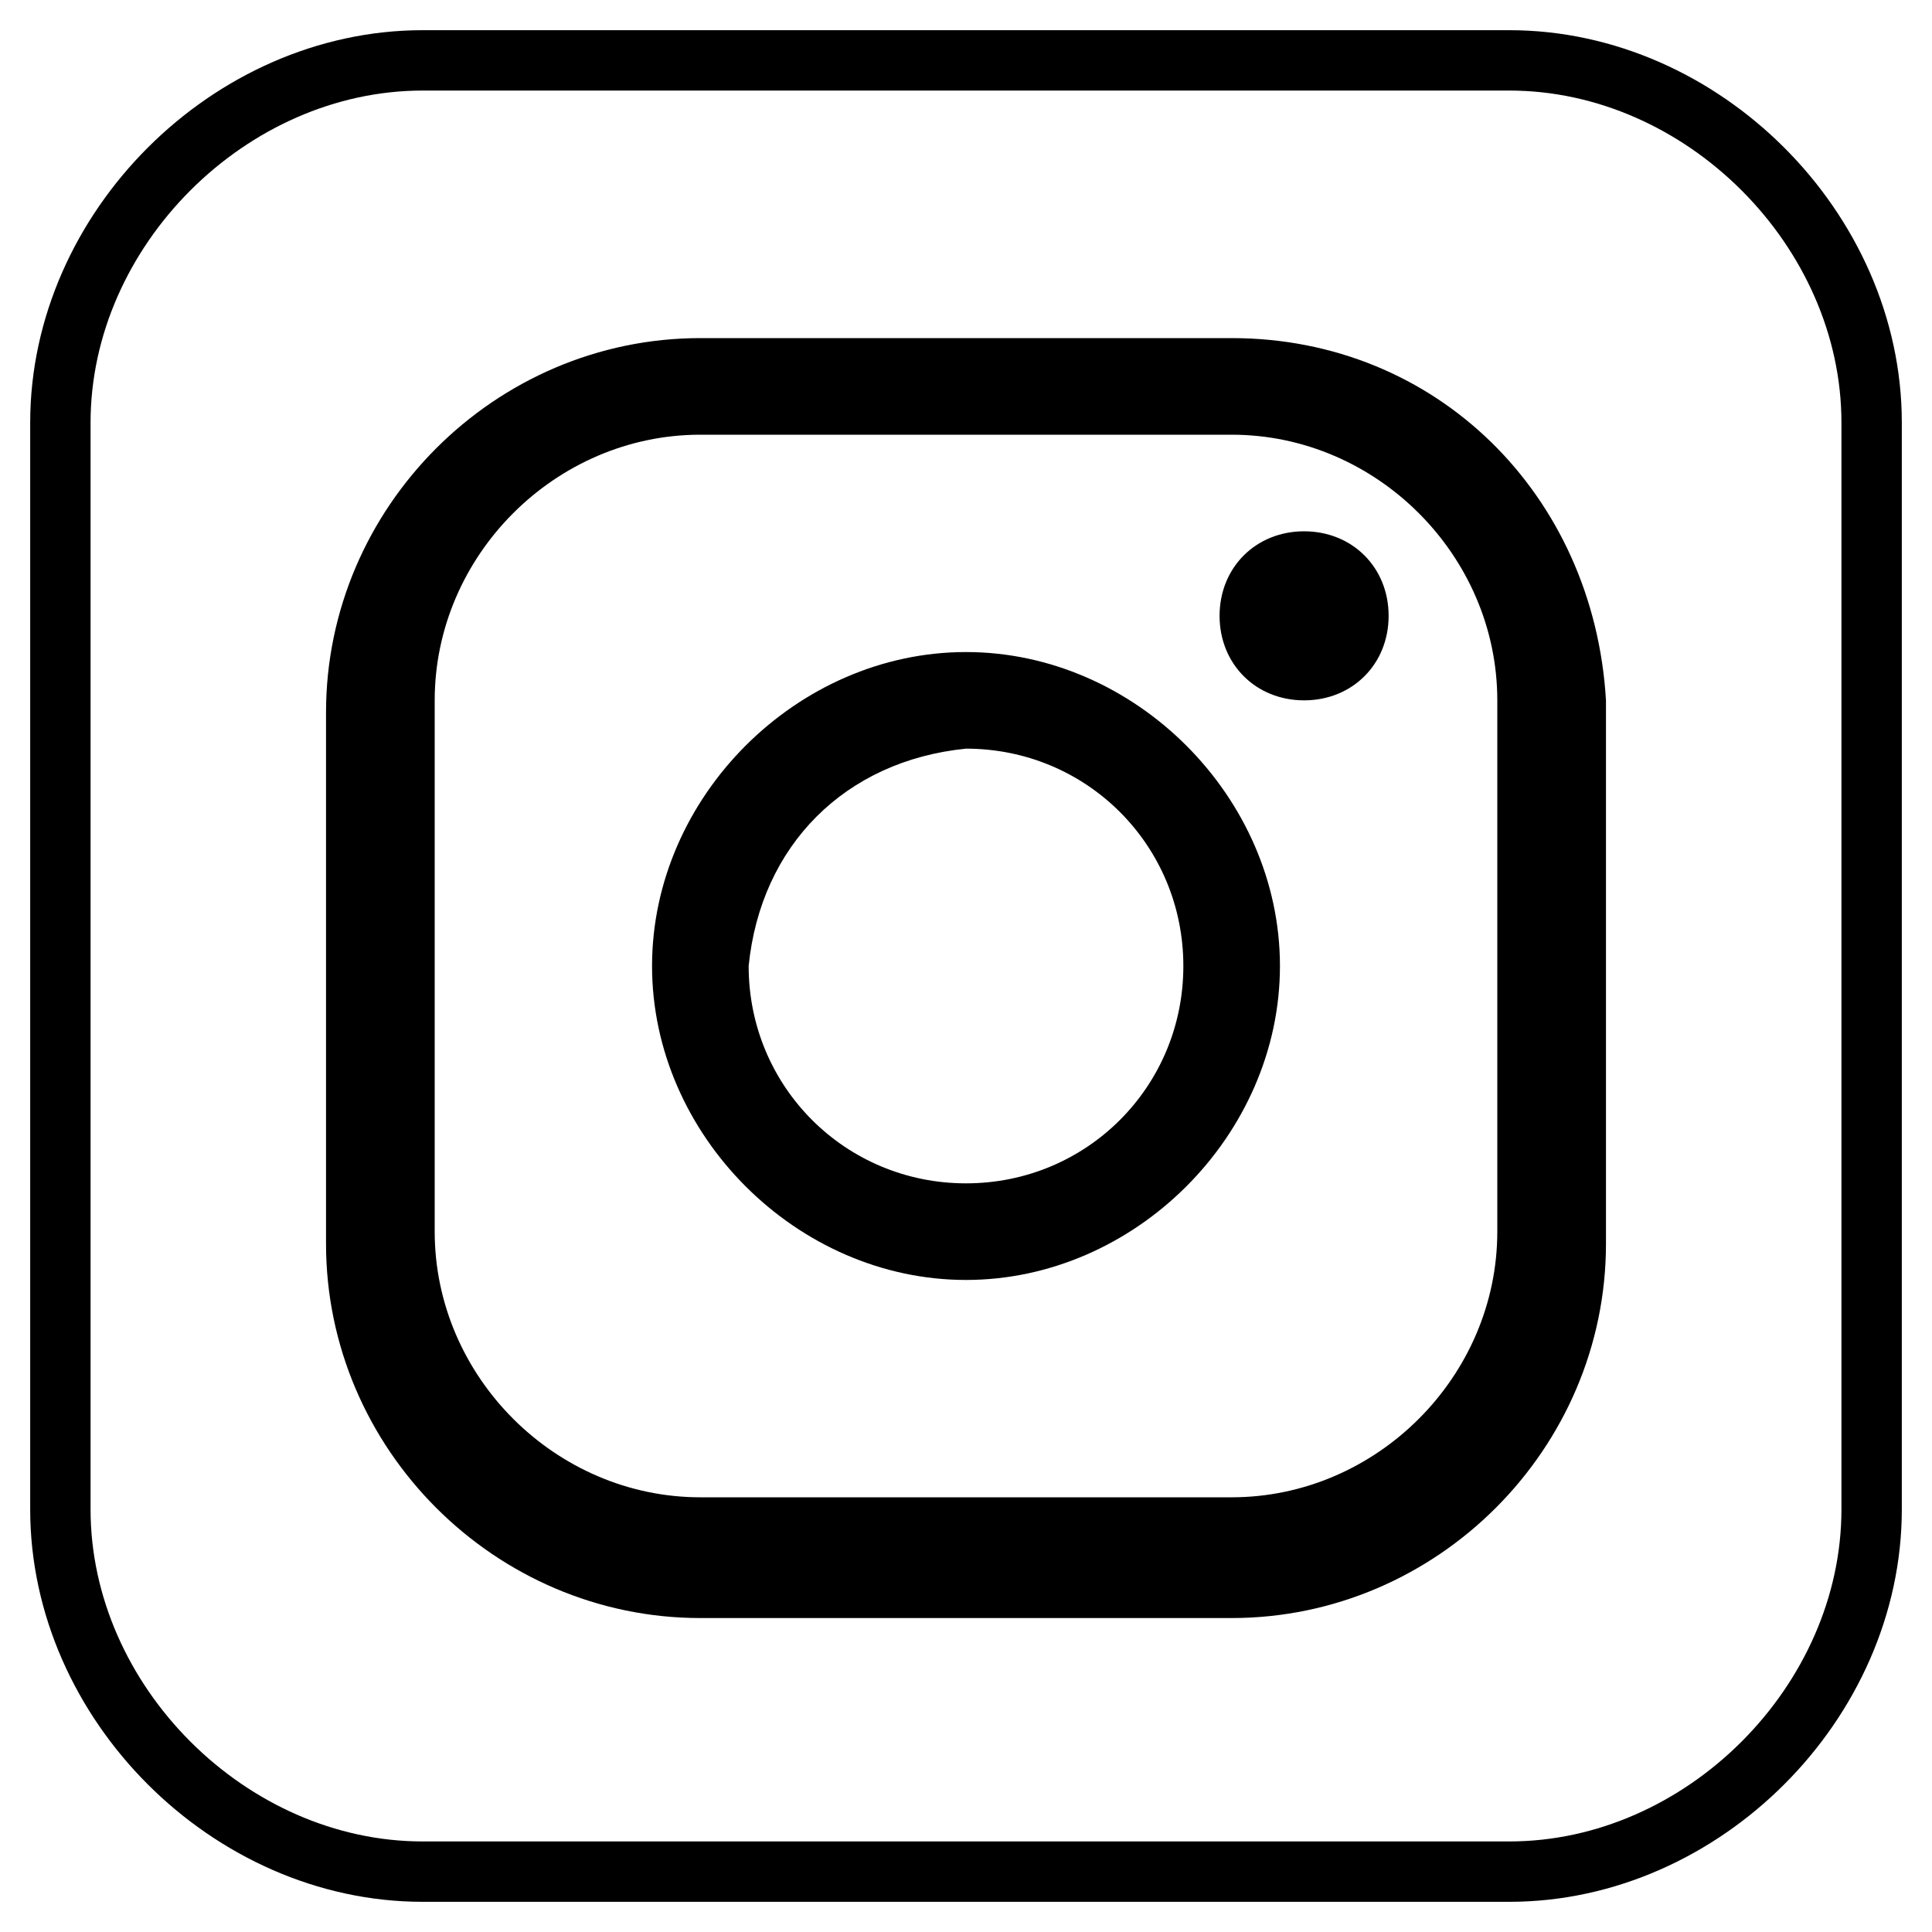<?xml version="1.0" encoding="utf-8"?>
<!-- Generator: Adobe Illustrator 27.2.0, SVG Export Plug-In . SVG Version: 6.00 Build 0)  -->
<svg version="1.1" id="Layer_1" xmlns="http://www.w3.org/2000/svg" xmlns:xlink="http://www.w3.org/1999/xlink" x="0px" y="0px"
	 viewBox="0 0 16 16" style="enable-background:new 0 0 16 16;" xml:space="preserve">
<style type="text/css">
	.st0{fill:none;stroke:#000000;stroke-width:0.5;stroke-miterlimit:10;}
</style>
<g>
	<path class="st0" d="M12.5,15.5h-9c-1.6,0-3-1.4-3-3v-9c0-1.6,1.4-3,3-3h9c1.6,0,3,1.4,3,3v9C15.5,14.1,14.1,15.5,12.5,15.5z"/>
	<g>
		<path d="M10.2,3.6c1.2,0,2.2,1,2.2,2.2v4.4c0,1.2-1,2.2-2.2,2.2H5.8c-1.2,0-2.2-1-2.2-2.2V5.8c0-1.2,1-2.2,2.2-2.2H10.2 M10.2,2.8
			H5.8c-1.7,0-3.1,1.4-3.1,3.1v4.4c0,1.7,1.4,3.1,3.1,3.1h4.4c1.7,0,3.1-1.4,3.1-3.1V5.8C13.2,4.1,11.9,2.8,10.2,2.8z"/>
		<path d="M10.8,5.8c-0.4,0-0.7-0.3-0.7-0.7s0.3-0.7,0.7-0.7s0.7,0.3,0.7,0.7C11.5,5.5,11.2,5.8,10.8,5.8
			C10.8,5.8,10.8,5.8,10.8,5.8z M8,6.2C9,6.2,9.8,7,9.8,8S9,9.8,8,9.8S6.2,9,6.2,8C6.3,7,7,6.3,8,6.2 M8,5.4C6.6,5.4,5.4,6.6,5.4,8
			s1.2,2.6,2.6,2.6s2.6-1.2,2.6-2.6S9.4,5.4,8,5.4z"/>
	</g>
</g>
</svg>
